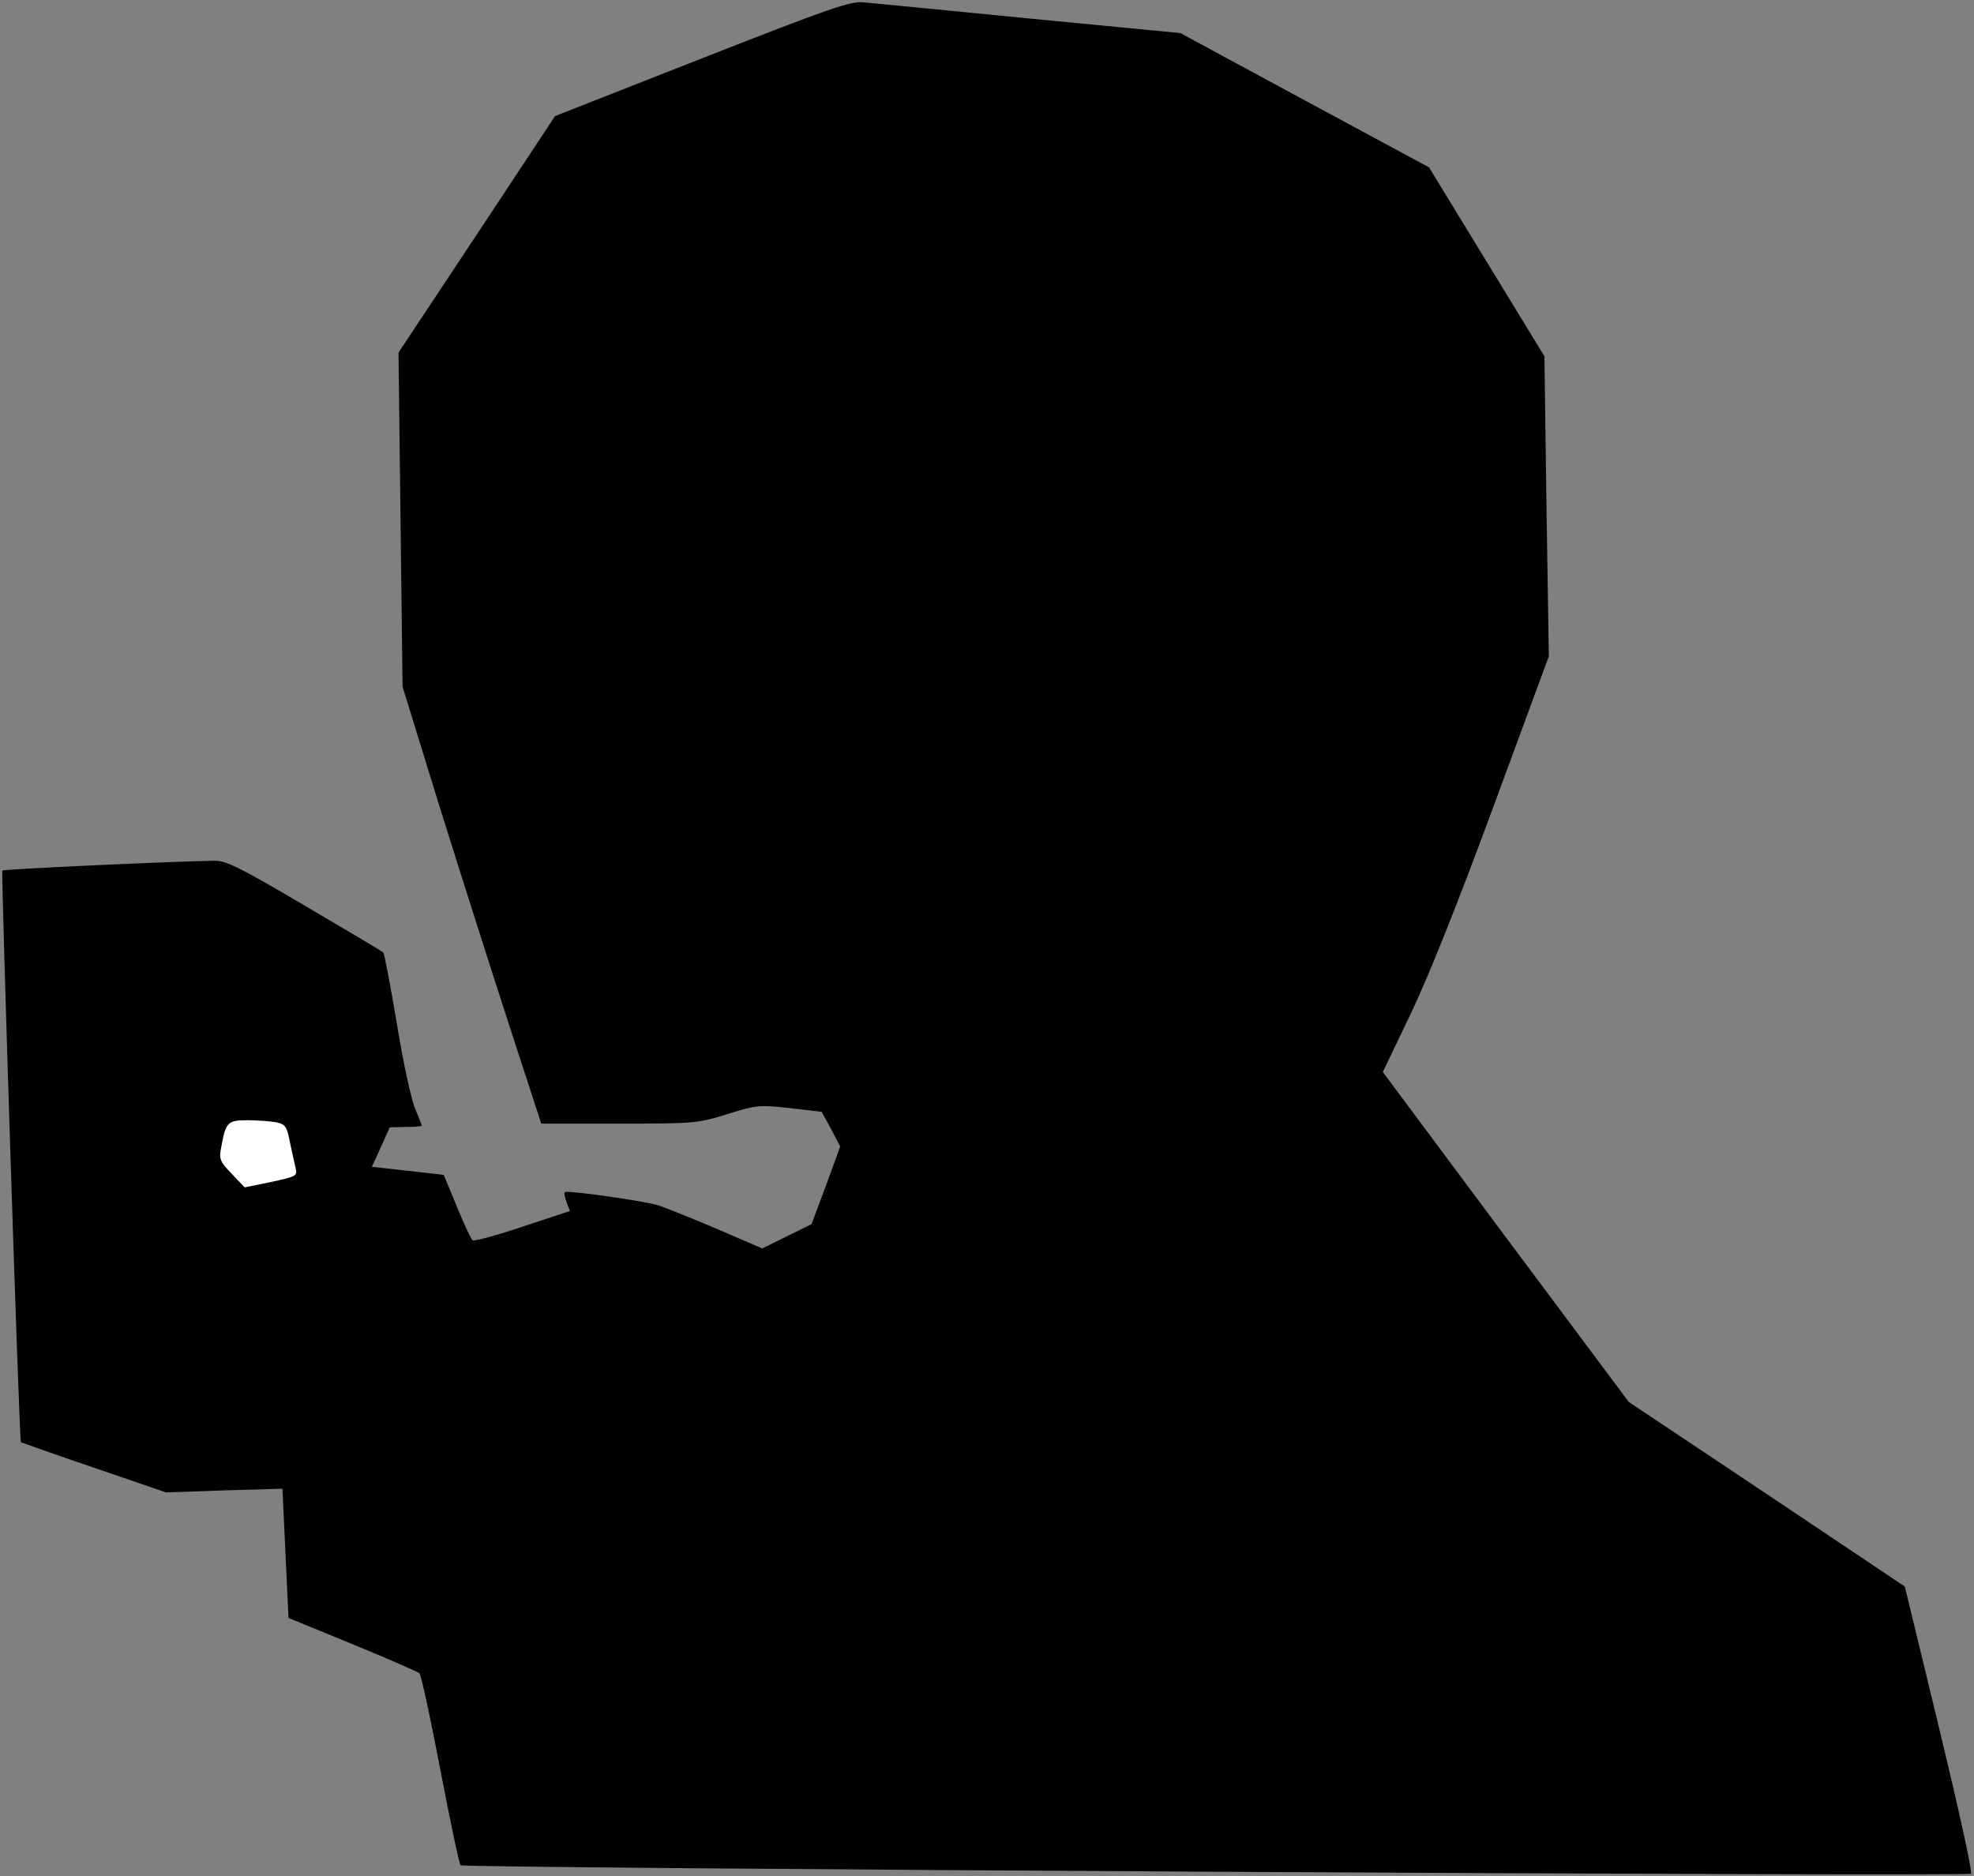 <?xml version="1.0" standalone="no"?>
<!DOCTYPE svg PUBLIC "-//W3C//DTD SVG 20010904//EN"
 "http://www.w3.org/TR/2001/REC-SVG-20010904/DTD/svg10.dtd">
<svg version="1.0" xmlns="http://www.w3.org/2000/svg"
 width="585pt" height="556pt" viewBox="0 0 585 556"
 preserveAspectRatio="xMidYMid meet">
<rect x="0" y="0" width="585" height="556" fill="#808080" stroke="none"/>
<g transform="translate(0,556) scale(0.1,-0.1)"
fill="#000000" stroke="none">
<path fill="#000000" stroke="none" d="M2080 5387 l-435 -171 -232 -351 -232
-350 6 -495 6 -495 108 -350 c60 -192 153 -484 206 -647 l97 -298 231 0 c225
0 233 1 320 28 86 27 94 28 185 18 l95 -11 28 -51 27 -52 -42 -115 -43 -115
-73 -36 -73 -36 -137 59 c-75 32 -153 63 -172 69 -41 13 -270 45 -276 39 -3
-2 0 -16 5 -30 l10 -26 -139 -46 c-77 -26 -144 -44 -149 -41 -5 3 -26 48 -47
100 l-39 94 -106 12 -107 12 27 59 26 58 48 1 c26 0 47 2 47 4 0 2 -9 25 -20
51 -11 26 -36 139 -54 252 -19 113 -37 207 -40 210 -2 3 -107 65 -233 139
-193 114 -234 134 -268 133 -132 -2 -624 -25 -628 -29 -4 -6 50 -1690 55
-1694 1 -1 99 -36 217 -76 l213 -73 173 6 172 5 9 -191 9 -192 190 -78 c105
-43 194 -82 198 -86 5 -5 33 -133 62 -286 29 -152 56 -279 60 -283 9 -9 4467
-34 4476 -25 5 5 -38 198 -94 430 l-102 421 -409 274 -409 273 -365 489 -364
489 82 171 c53 111 140 328 246 616 l164 445 -7 445 -6 444 -171 280 -171 280
-369 199 -368 199 -446 43 c-246 24 -467 46 -492 48 -40 4 -95 -15 -480 -166z"/>
<path fill="#ffffff" stroke="none" d="M818 2234 c28 -6 32 -11 42 -63 7 -31
14 -65 17 -77 4 -19 -3 -22 -74 -37 l-78 -16 -38 40 c-35 36 -38 44 -32 76 14
78 19 83 79 83 29 0 67 -3 84 -6z"/>
</g>
</svg>
